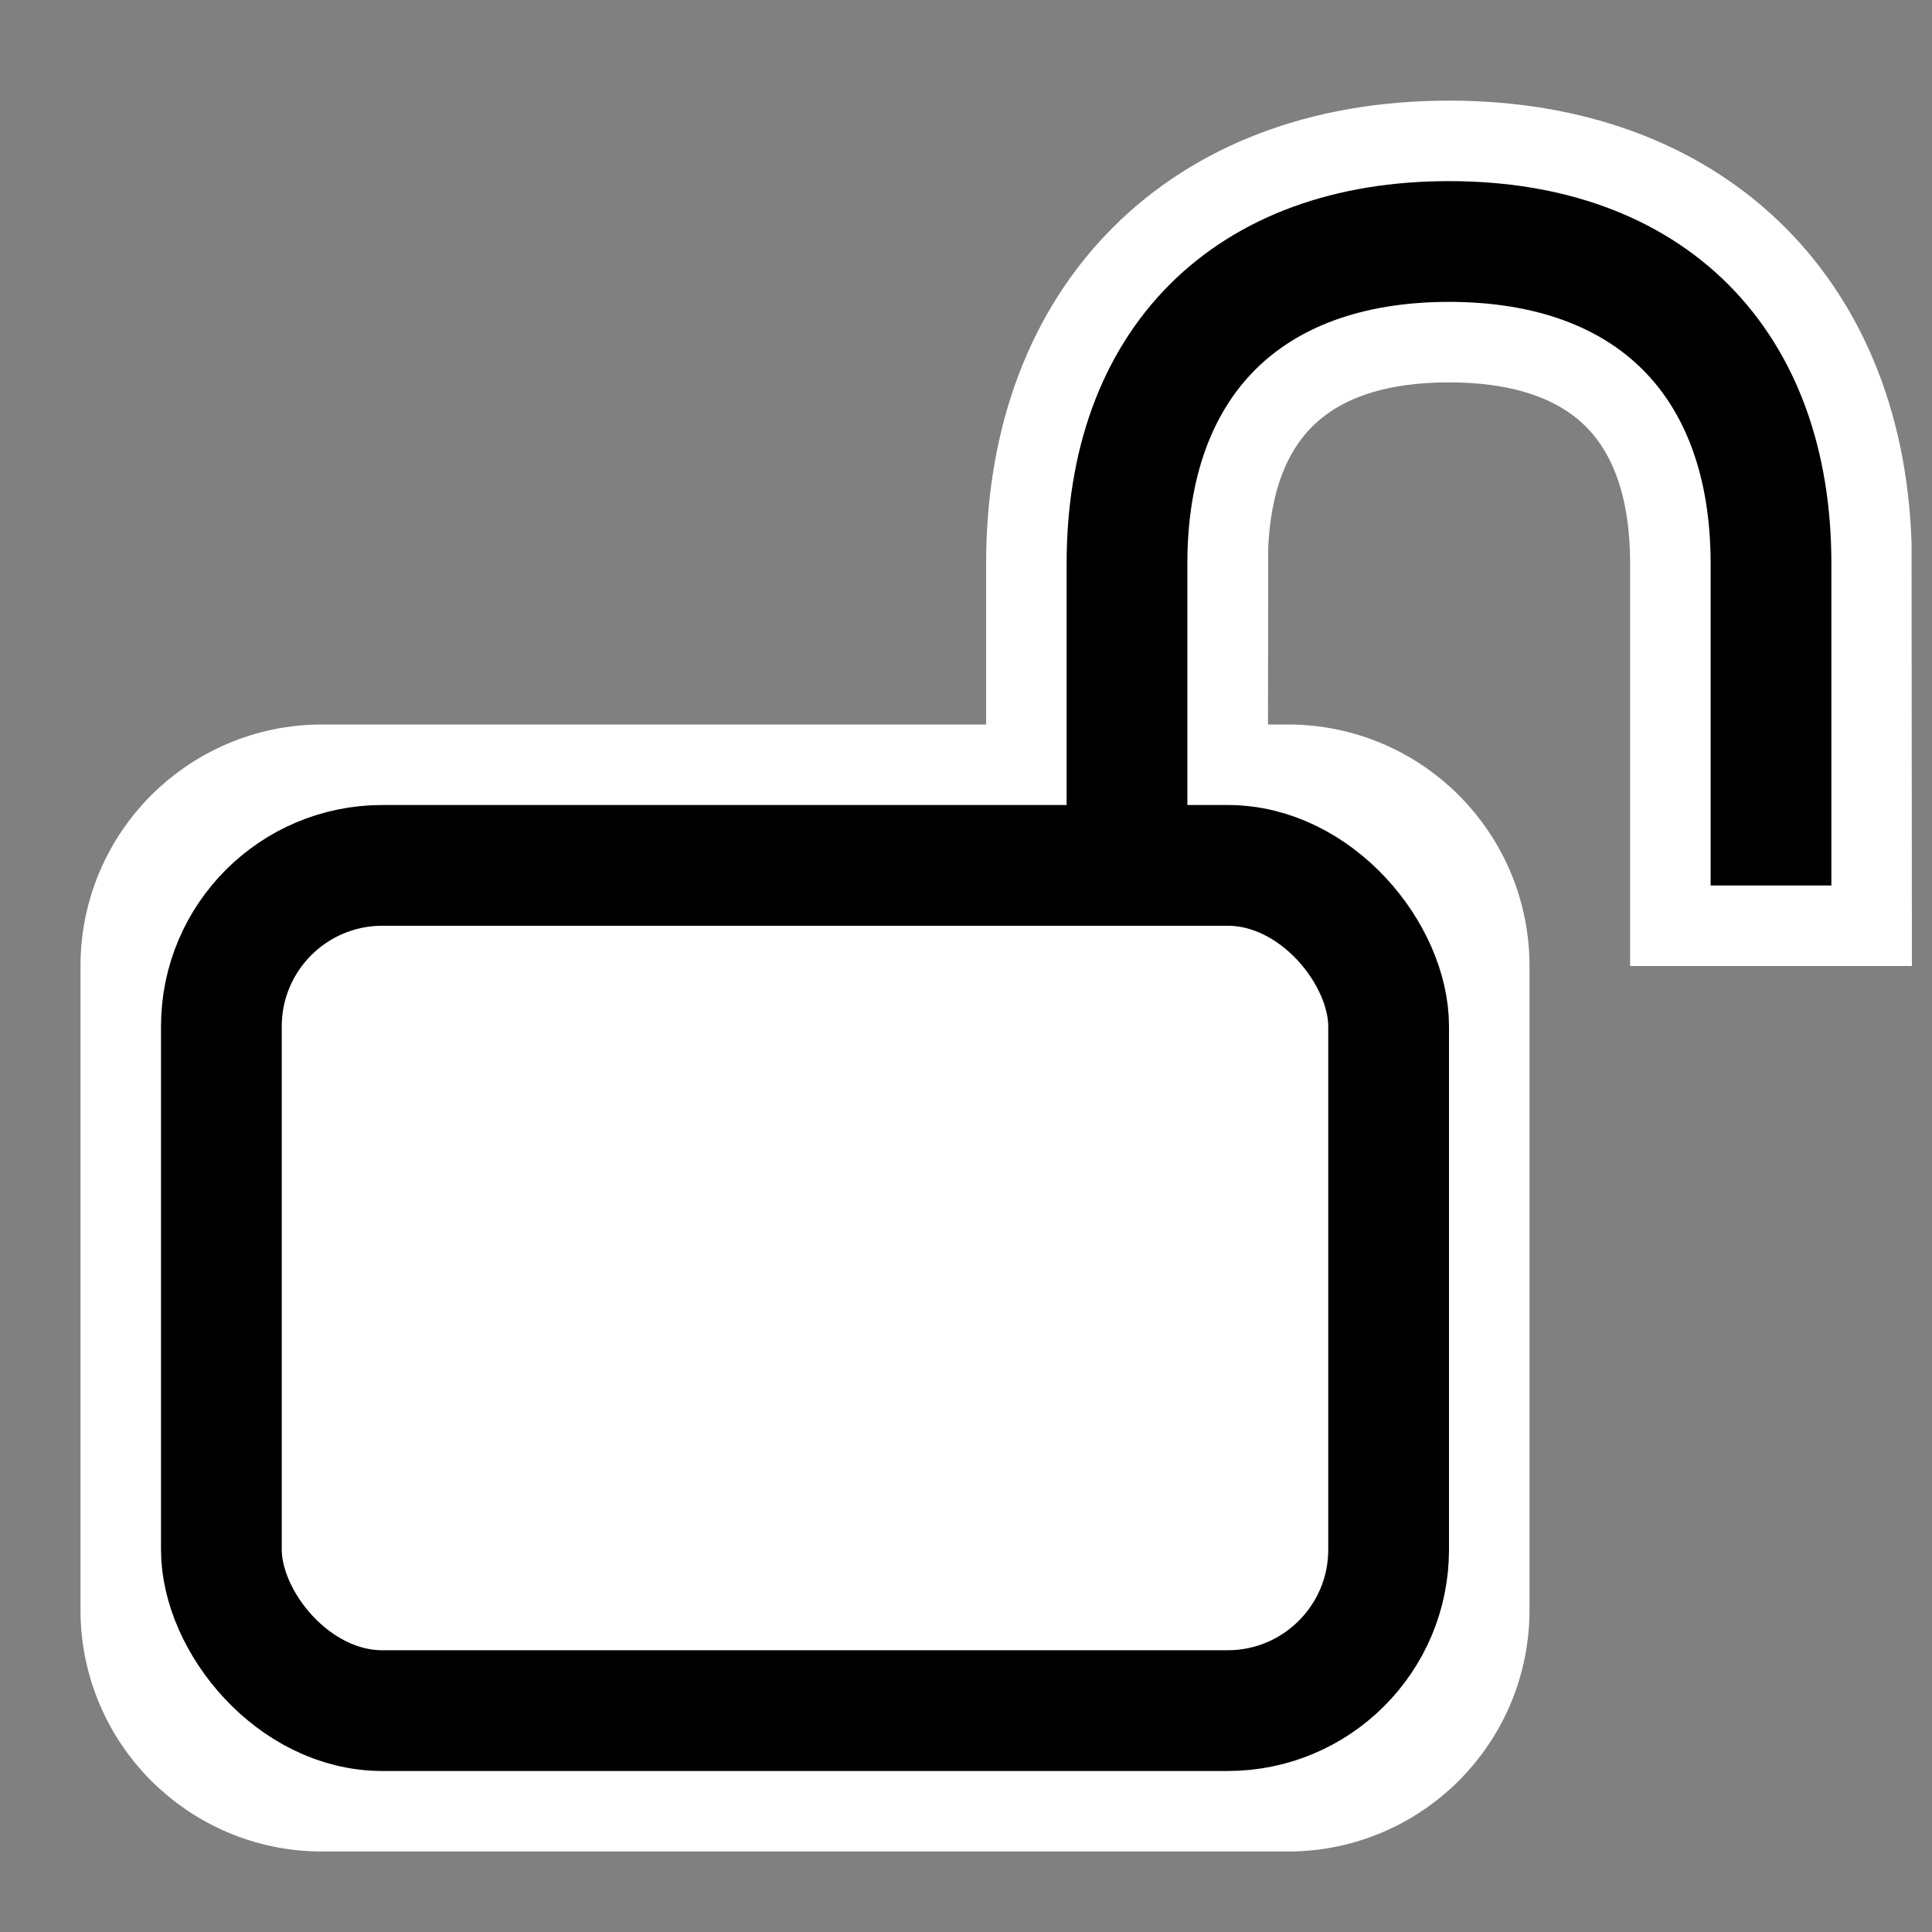 <?xml version="1.0" encoding="UTF-8"?>
<svg width="24px" height="24px" viewBox="0 0 24 24" version="1.1" xmlns="http://www.w3.org/2000/svg" xmlns:xlink="http://www.w3.org/1999/xlink">
    <rect x="0" y="0" width="24" height="24" fill="#808080" stroke="none"/>
    <title>visibility-members</title>
    <g id="visibility-members" stroke="none" stroke-width="1" fill="none" fill-rule="evenodd">
        <path d="M18,1.75 C19.563,1.75 20.837,2.241 21.74,3.099 C22.649,3.964 23.193,5.208 23.246,6.751 L23.246,6.751 L23.25,11.5 L20.75,11.5 L20.75,7 C20.75,6.118 20.524,5.417 20.054,4.946 C19.583,4.476 18.882,4.25 18,4.25 C17.146,4.25 16.464,4.461 15.994,4.901 C15.529,5.335 15.288,5.982 15.254,6.798 L15.254,6.798 L15.251,9.5 L16,9.5 C16.69,9.5 17.315,9.78 17.768,10.232 C18.22,10.685 18.5,11.31 18.5,12 L18.5,12 L18.5,20 C18.5,20.69 18.22,21.315 17.768,21.768 C17.315,22.22 16.69,22.5 16,22.5 L16,22.5 L4,22.5 C3.31,22.5 2.685,22.22 2.232,21.768 C1.78,21.315 1.5,20.69 1.5,20 L1.5,20 L1.5,12 C1.5,11.31 1.78,10.685 2.232,10.232 C2.685,9.78 3.31,9.5 4,9.5 L4,9.5 L12.75,9.5 L12.75,7 C12.75,5.39 13.271,4.086 14.179,3.179 C15.086,2.271 16.39,1.75 18,1.75 L18,1.75 Z" id="background" stroke="#FFFFFF" fill="#FFFFFF"></path>
        <rect id="padlock" stroke="#000000" stroke-width="1.5" x="2.75" y="10.75" width="14.5" height="10.5" rx="2"></rect>
        <path d="M14,11 C14,10 14,8.667 14,7 C14,4.5 15.5,3 18,3 C20.5,3 22,4.5 22,7 C22,8.667 22,10 22,11" id="top-bit" stroke="#000000" stroke-width="1.5"></path>
    </g>
</svg>